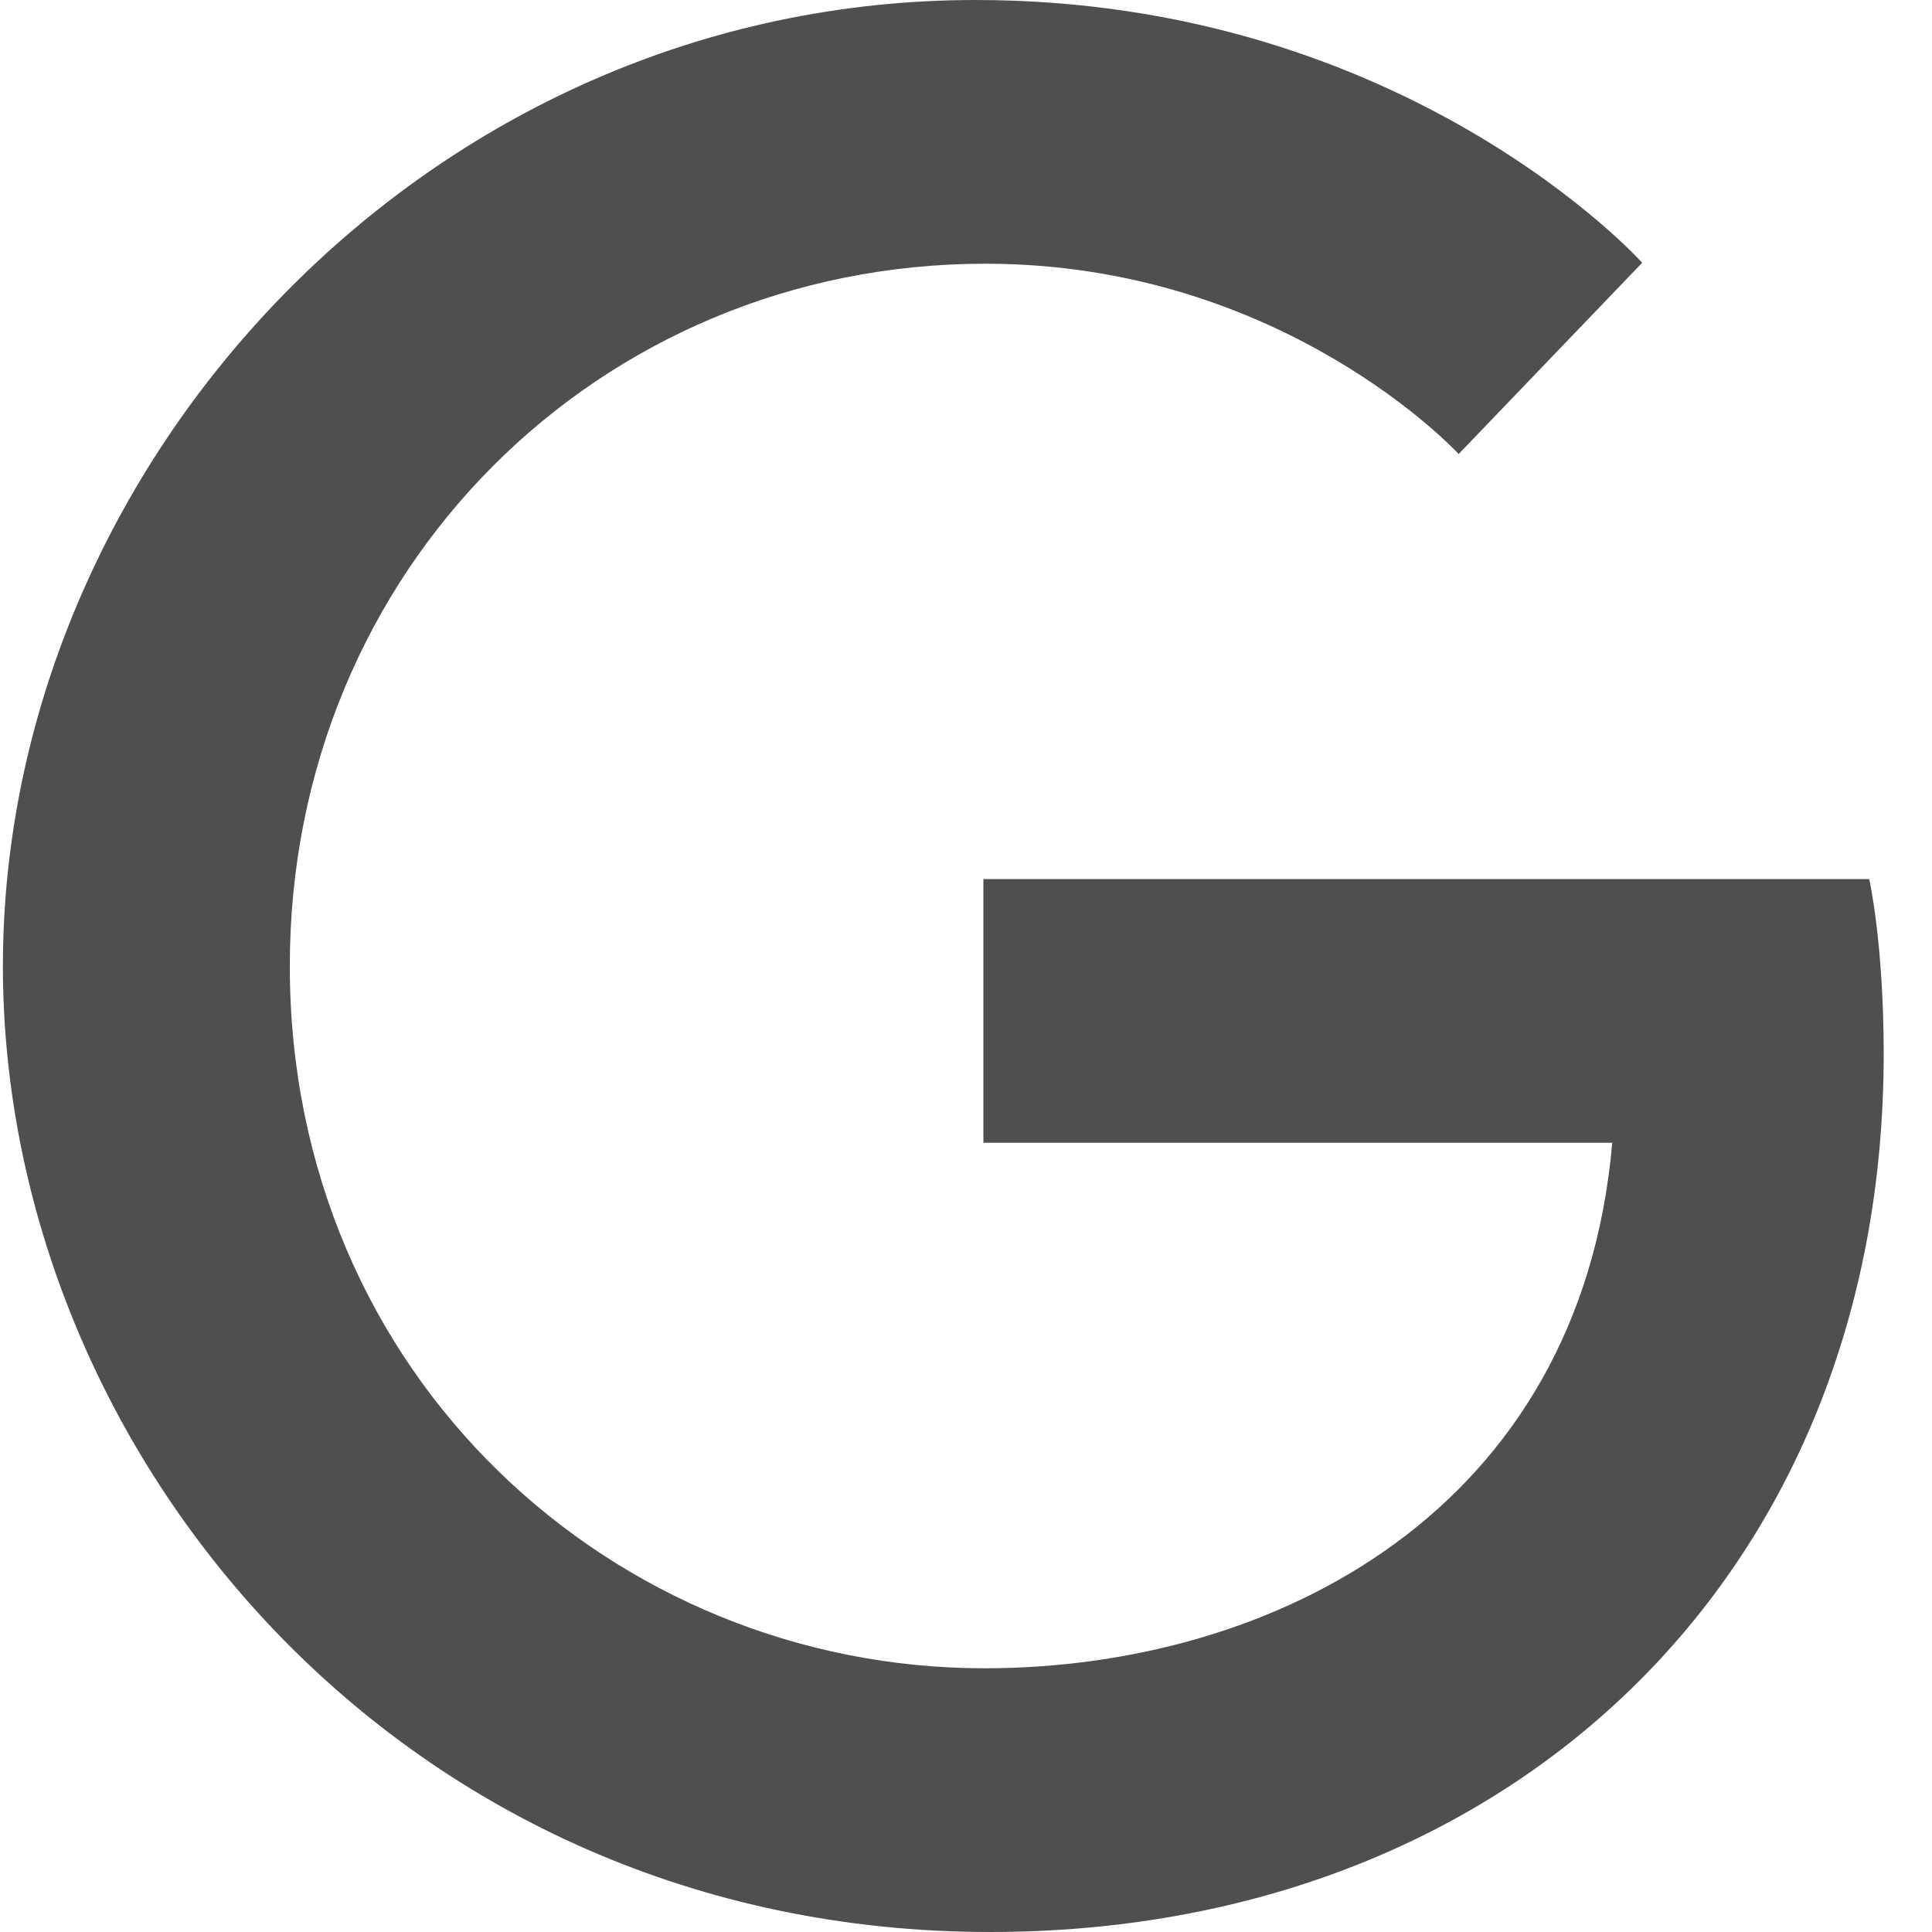 <svg width="20" height="20" viewBox="0 0 20 20" fill="none" xmlns="http://www.w3.org/2000/svg">
<path d="M19.35 9.1H10.18V11.83H16.69C16.36 15.64 13.19 17.27 10.19 17.27C6.36 17.27 3 14.25 3 10C3 5.9 6.2 2.73 10.2 2.73C13.29 2.73 15.1 4.7 15.1 4.7L17 2.72C17 2.72 14.56 0 10.1 0C4.42 0 0.03 4.8 0.03 10C0.03 15.05 4.16 20 10.25 20C15.6 20 19.5 16.33 19.5 10.91C19.5 9.76 19.35 9.1 19.35 9.1Z" fill="#4F4F4F"/>
</svg>
